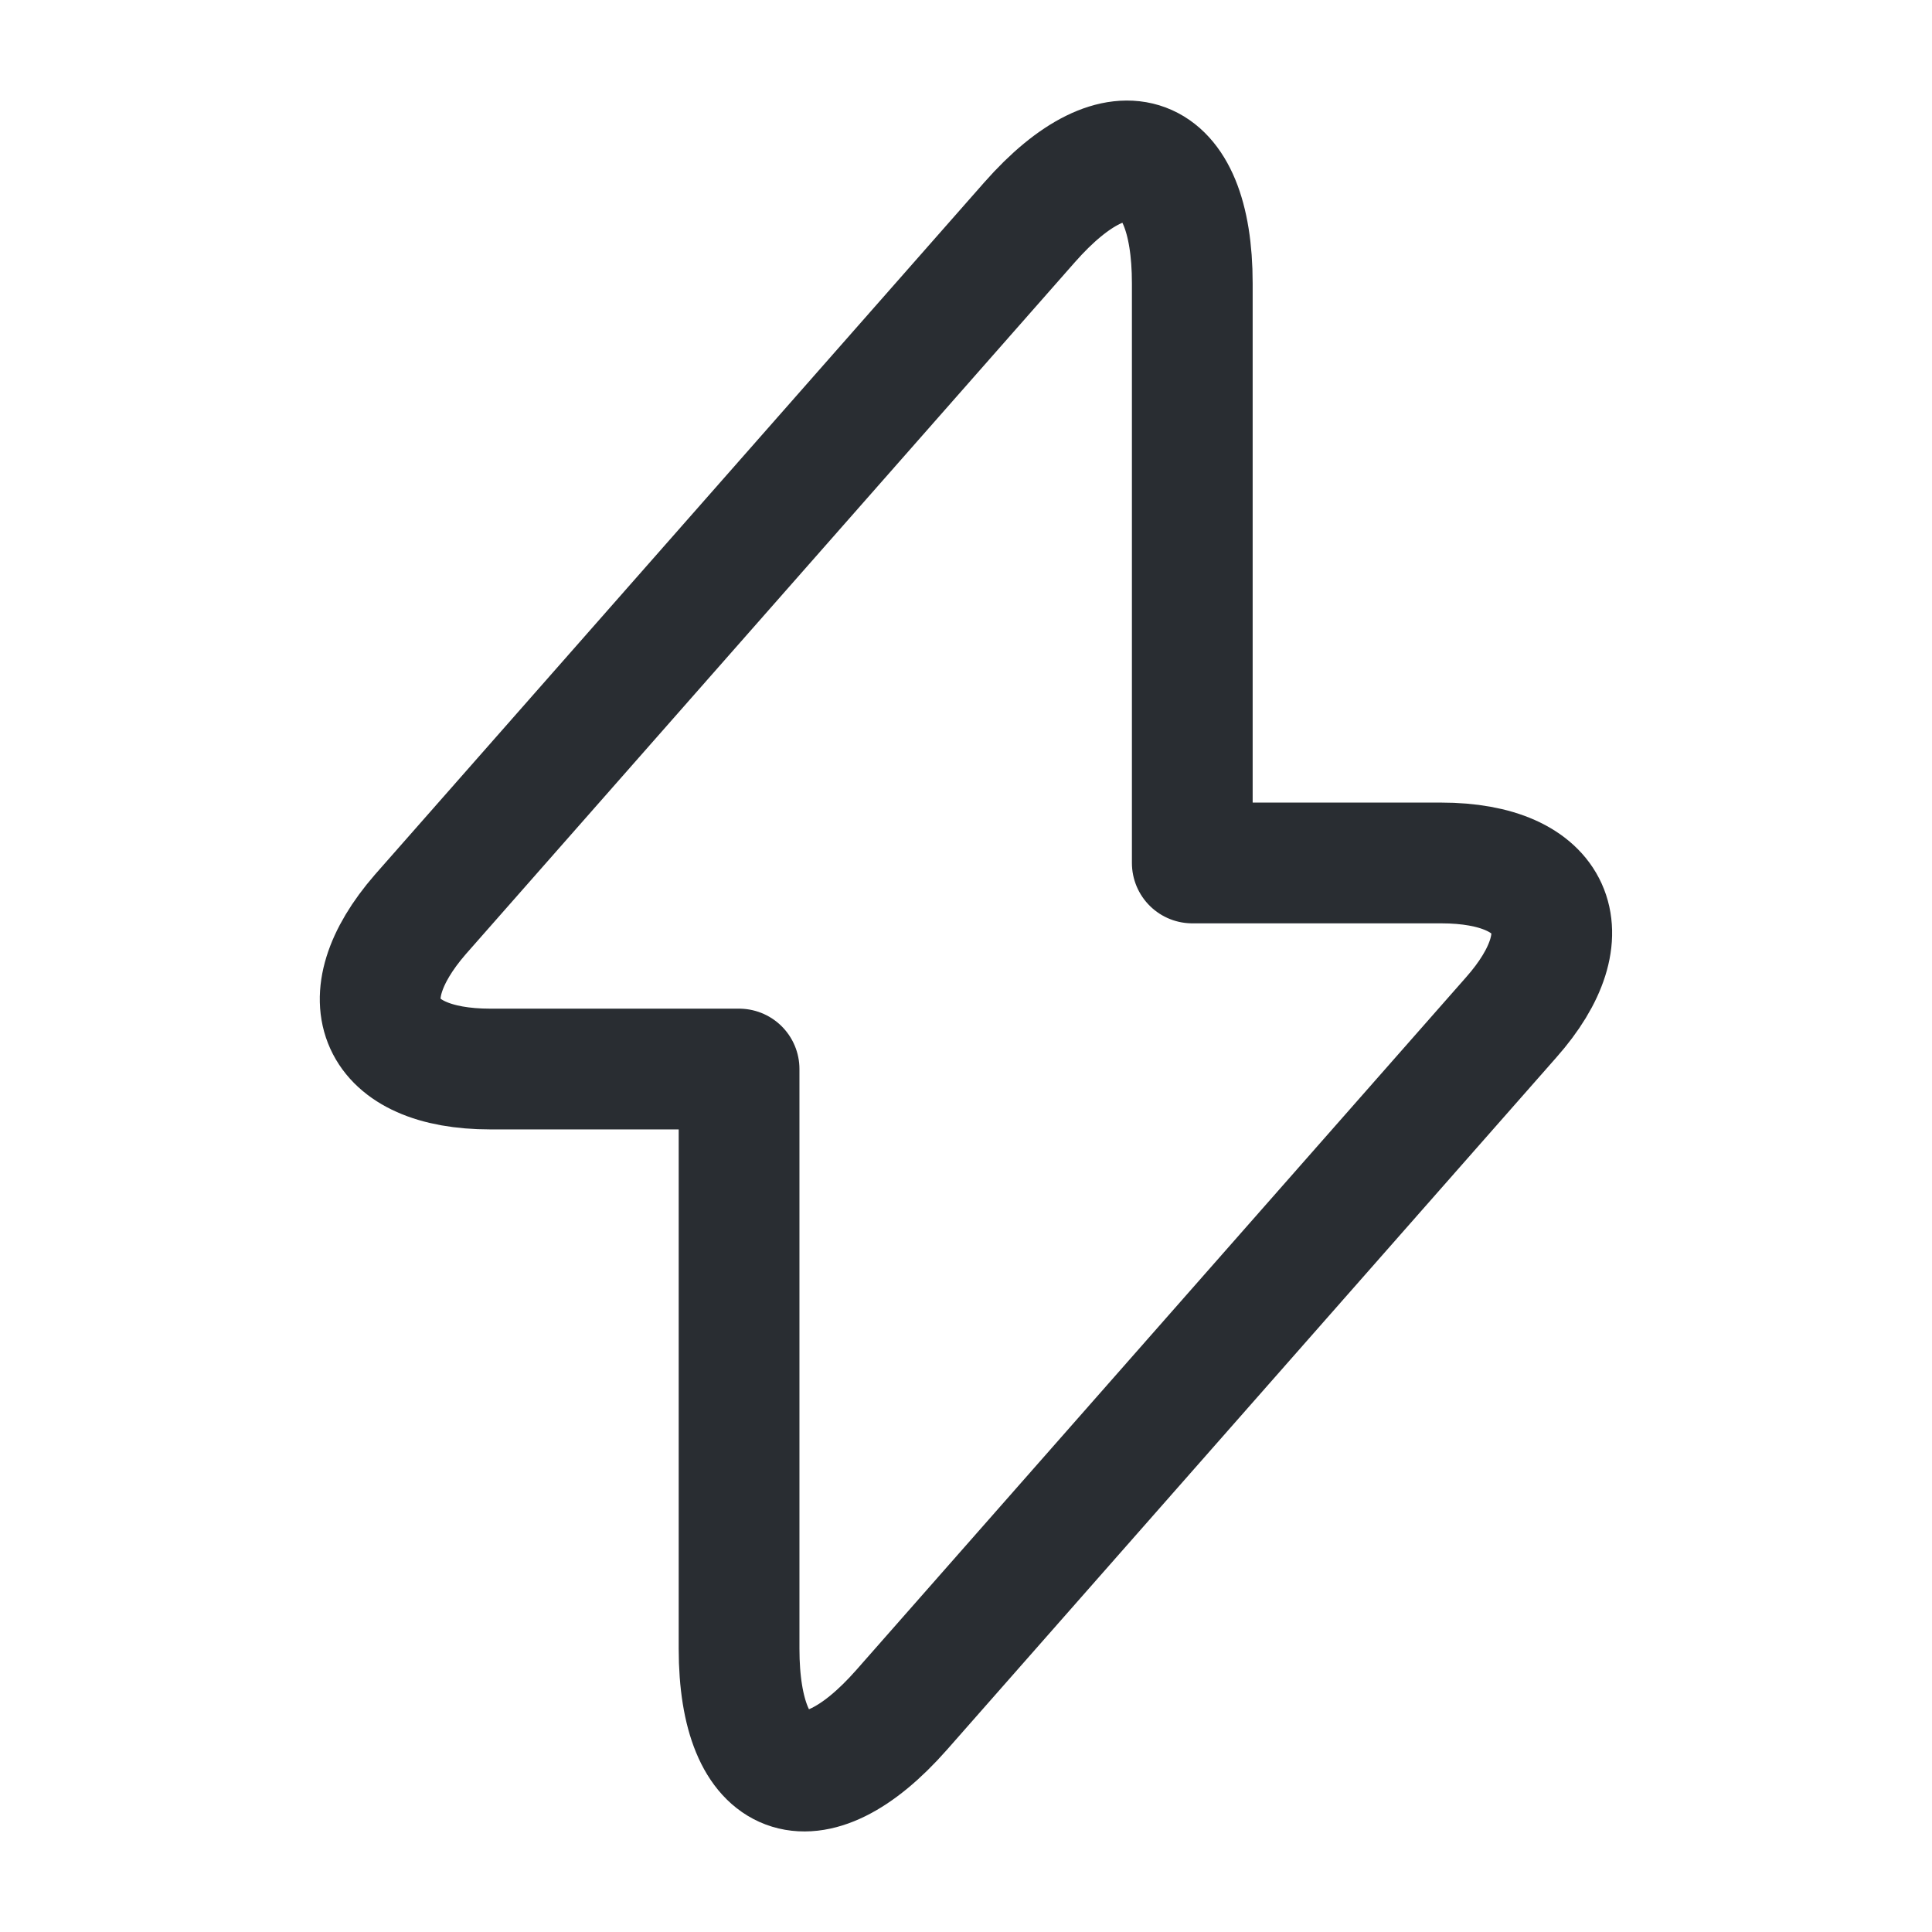 <svg width="24" height="24" viewBox="0 0 24 24" fill="none" xmlns="http://www.w3.org/2000/svg">
<path d="M6.091 13.28H9.181V20.48C9.181 22.16 10.091 22.5 11.201 21.24L18.771 12.64C19.701 11.59 19.311 10.72 17.901 10.72H14.811V3.52C14.811 1.84 13.901 1.5 12.791 2.76L5.221 11.36C4.301 12.42 4.691 13.28 6.091 13.28Z" stroke="#292D32" stroke-width="1.5" stroke-miterlimit="10" stroke-linecap="round" stroke-linejoin="round"/>
</svg>
